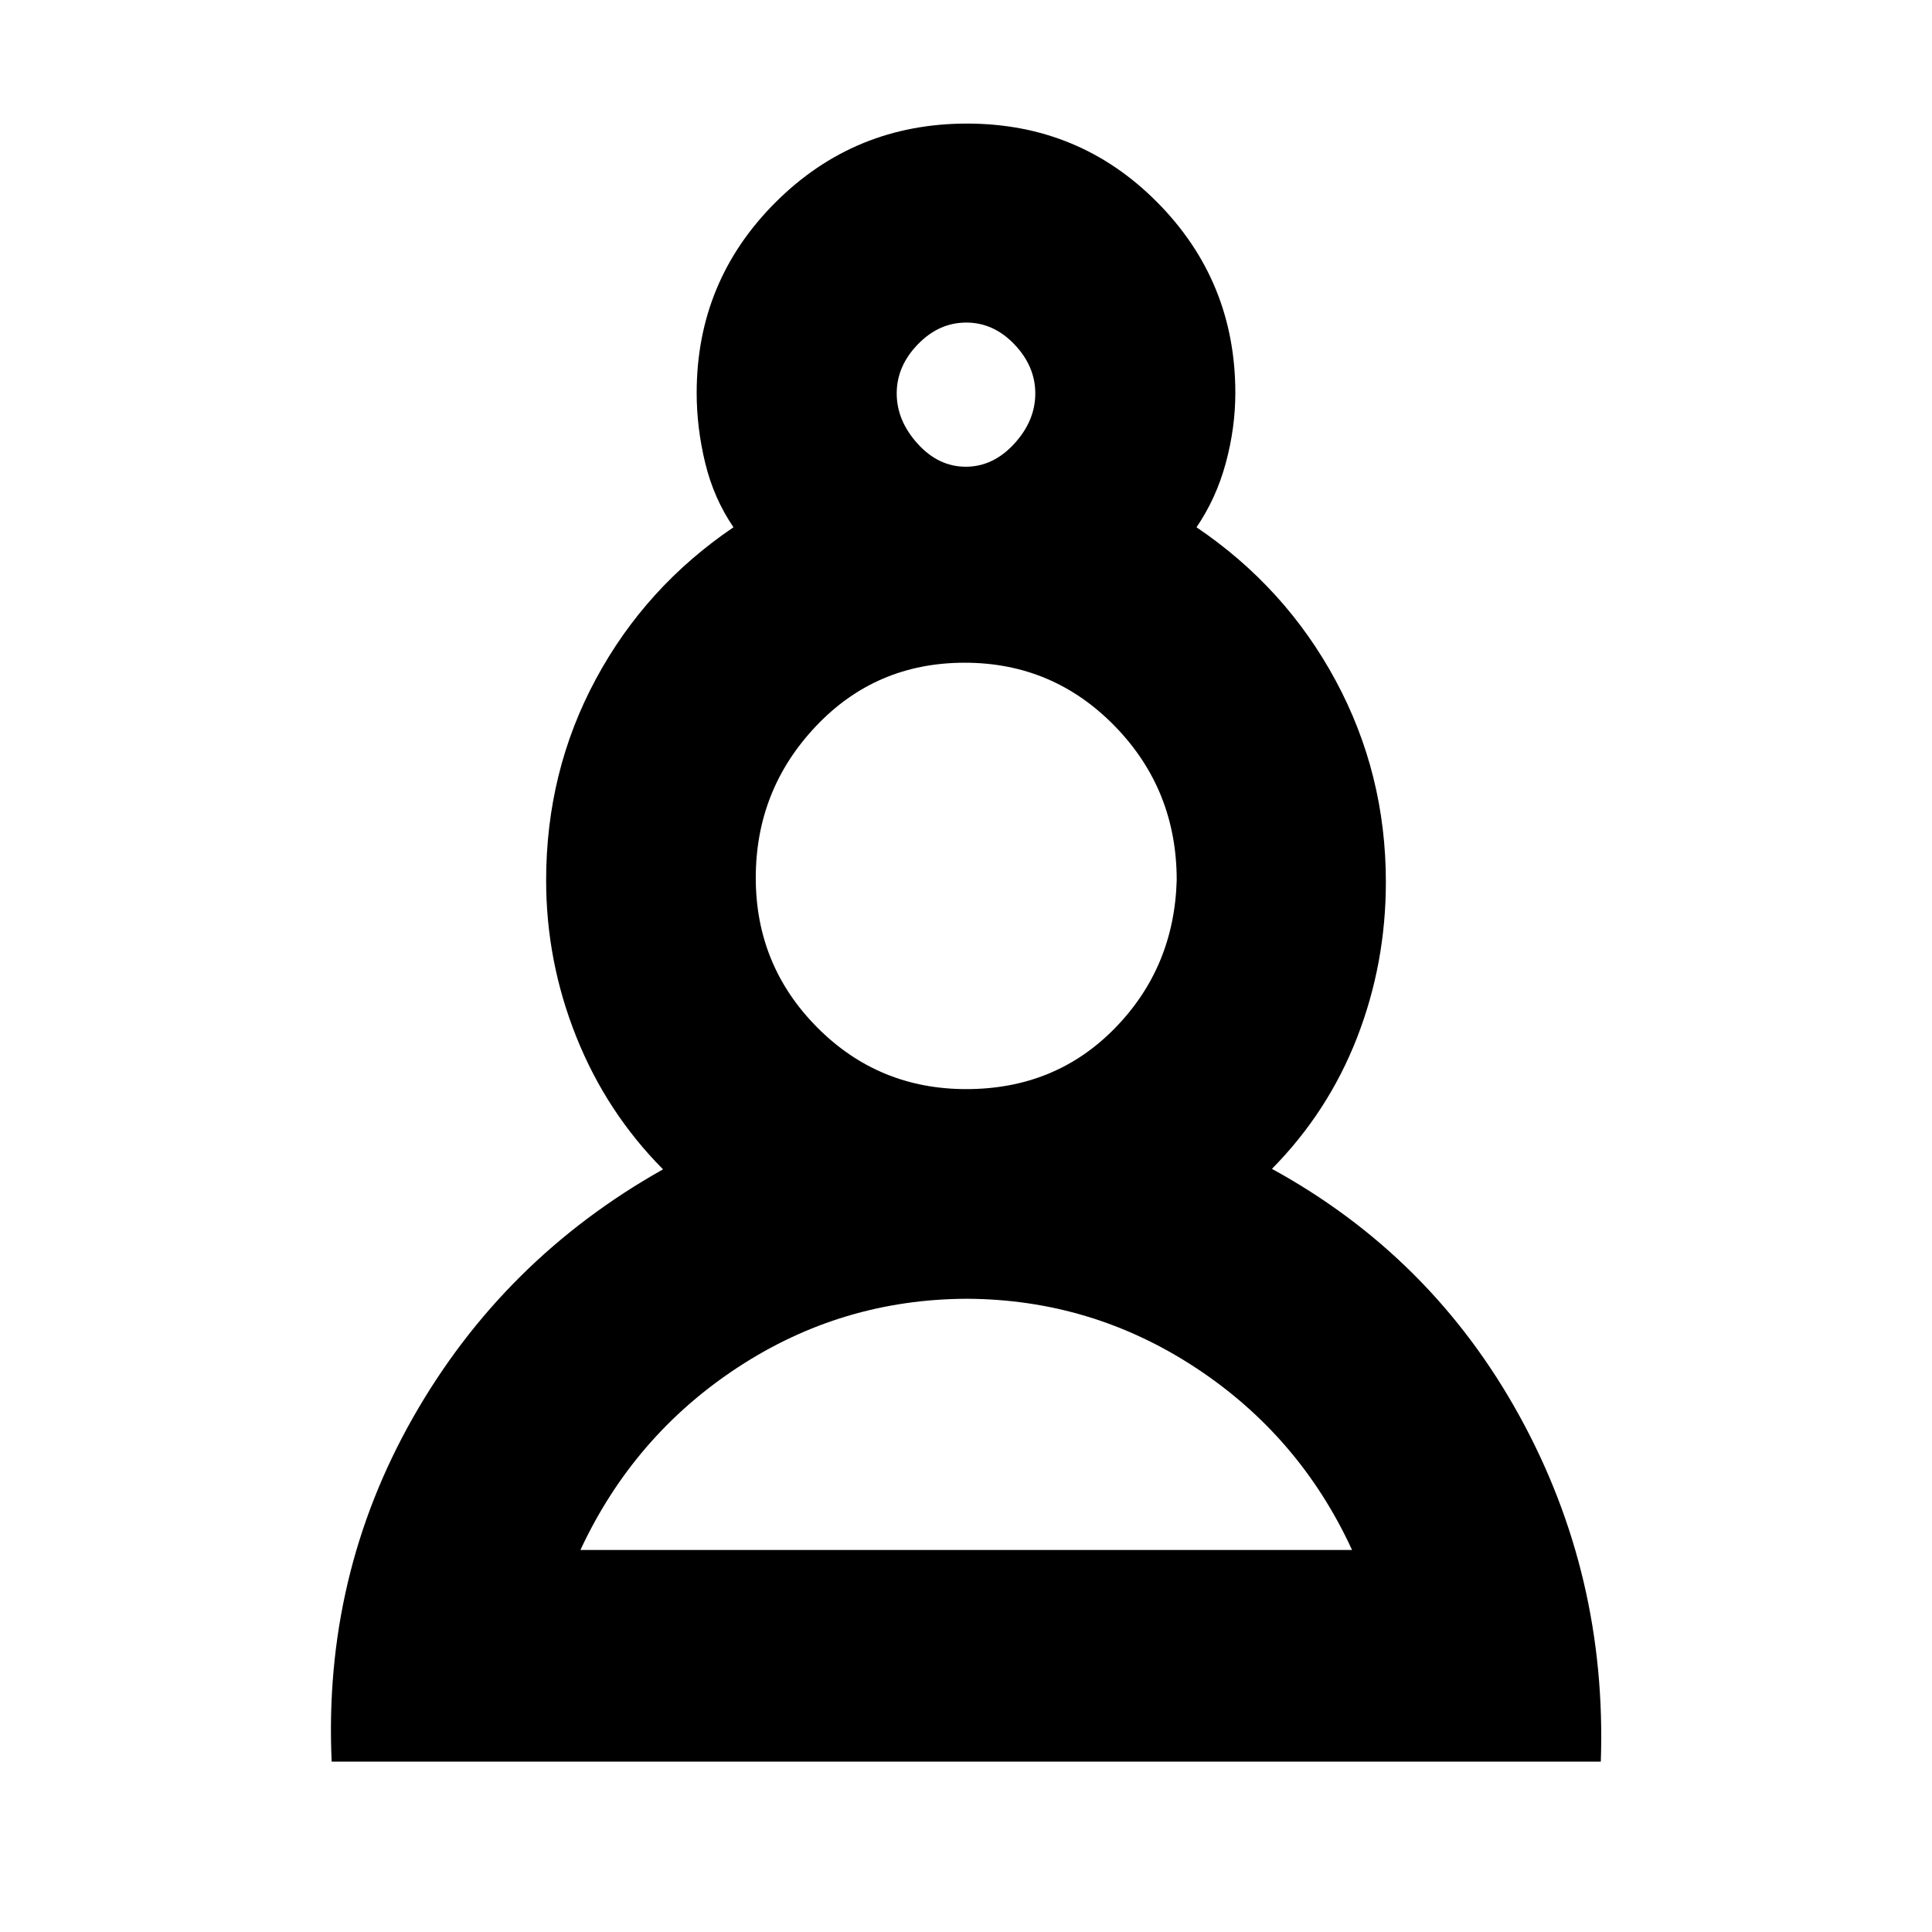 <svg xmlns="http://www.w3.org/2000/svg" height="20" viewBox="0 -960 960 960" width="20"><path d="M164.8-84.65q-4.19-92.48 40.47-171.06 44.66-78.57 124.19-123.25-28.05-28.24-43.07-65.77t-15.02-77.82q0-54.1 24.67-99.94 24.66-45.85 68.42-75.51-9.76-14.31-14.03-31.86-4.26-17.55-4.26-34.9 0-55.56 39.18-94.69 39.18-39.14 95.15-39.14 55.77 0 94.55 39.14 38.78 39.13 38.78 94.69 0 17.35-4.76 34.9-4.77 17.55-14.53 31.86 44.23 29.92 69.16 76.2 24.93 46.27 24.93 100.04 0 40.57-14.35 77.43-14.35 36.85-42.26 65.13 79.41 43.52 123.01 122.8 43.6 79.27 40.4 171.75H164.8Zm315.56-230q-62.23.24-113.89 34.18-51.66 33.95-78.06 90.64h383.42q-26.1-56.69-77.84-90.64-51.73-33.94-113.63-34.18Zm-.22-104.18q44.19 0 73.75-30.17 29.57-30.17 30.81-73.64 0-44.99-30.73-76.52-30.73-31.54-74.62-31.54-44.1 0-73.95 31.58-29.86 31.57-29.86 75.33 0 43.5 30.45 74.23 30.46 30.73 74.15 30.73Zm-.26-309.26q13.6 0 24.08-11.4 10.47-11.41 10.47-25.01 0-13.5-10.35-24.36-10.36-10.86-23.96-10.86-13.6 0-24.08 10.84-10.47 10.84-10.47 24.34t10.35 24.97q10.36 11.48 23.96 11.48Zm.12-36.43Zm-.76 574.69Zm1-334.93Z"/></svg>